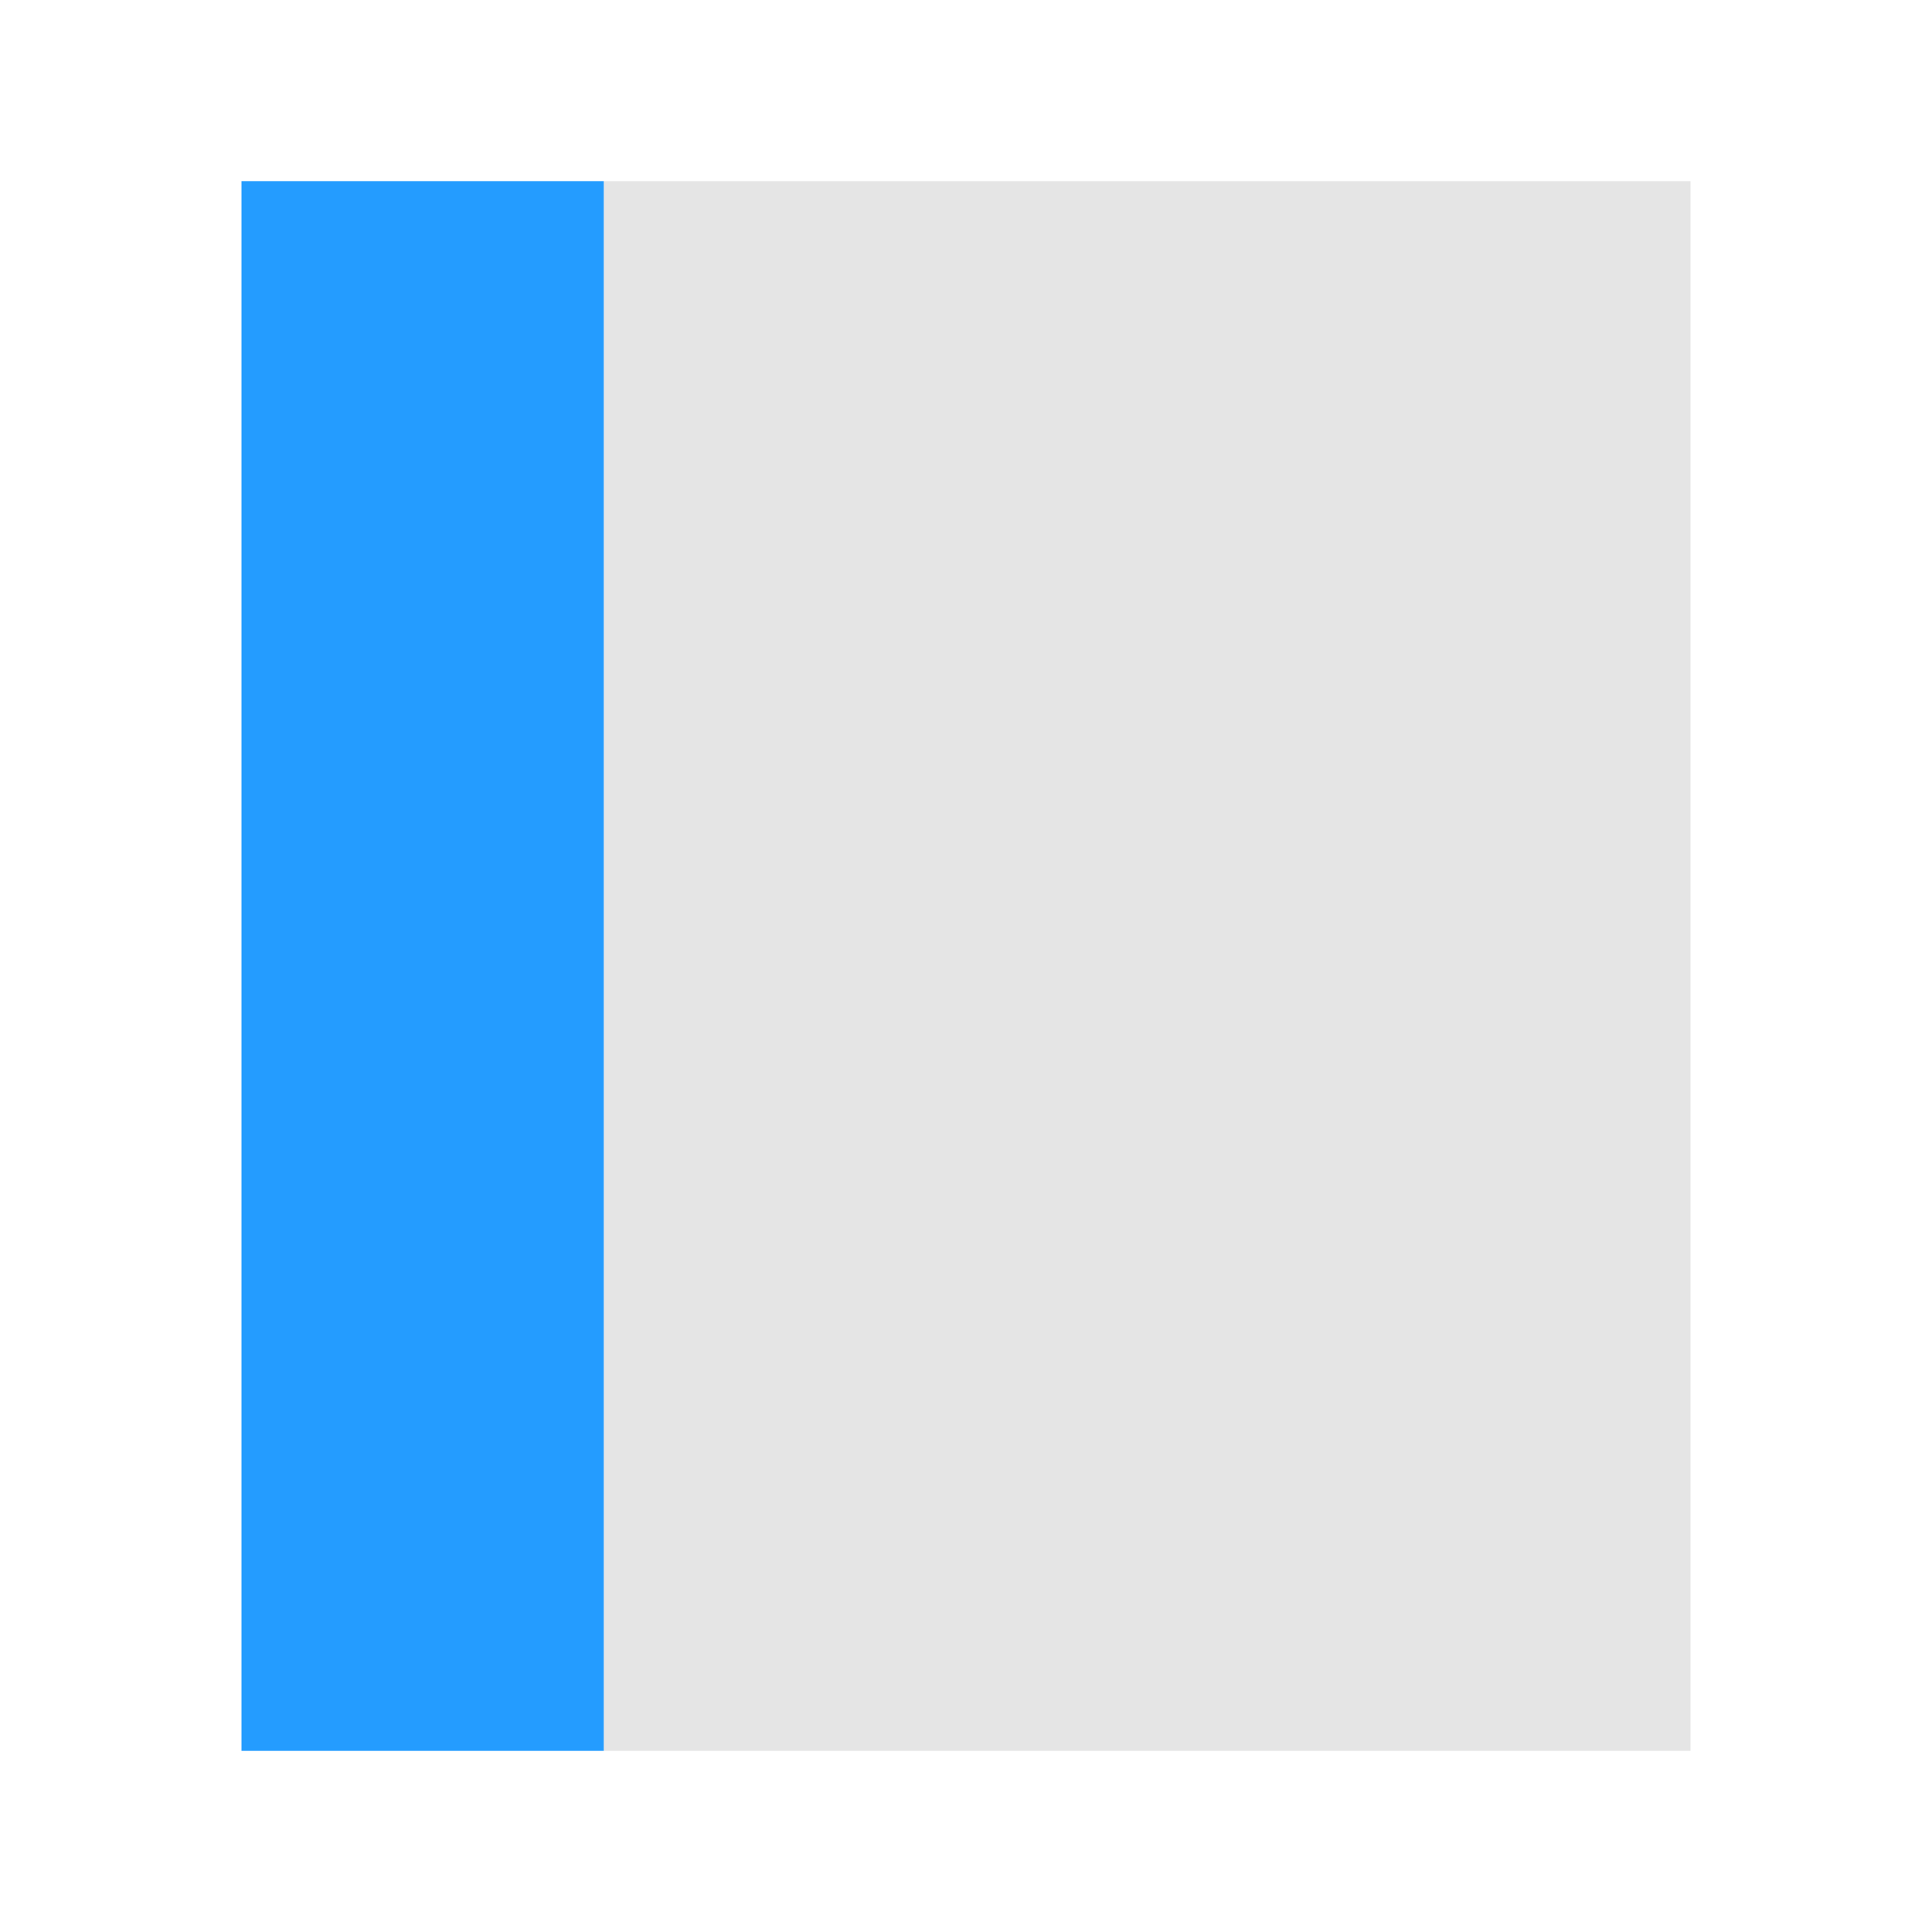<?xml version="1.0" encoding="UTF-8"?>
<svg width="32px" height="32px" viewBox="0 0 32 32" version="1.1" xmlns="http://www.w3.org/2000/svg" xmlns:xlink="http://www.w3.org/1999/xlink">
    <!-- Generator: Sketch 51.2 (57519) - http://www.bohemiancoding.com/sketch -->
    <title>Group 5 Copy</title>
    <desc>Created with Sketch.</desc>
    <defs></defs>
    <g id="图谱功能" stroke="none" stroke-width="1" fill="none" fill-rule="evenodd">
        <g id="Desktop-HD" transform="translate(-702, -405)">
            <g id="Group-5-Copy" transform="translate(702, 405)">
                <rect id="Rectangle-3-Copy-5" fill="#FFFFFF" x="0" y="0" width="32" height="32"></rect>
                <rect id="Rectangle-2" fill="#E5E5E5" x="10" y="3" width="18" height="26"></rect>
                <rect id="Rectangle-2" fill="#249CFF" x="4" y="3" width="6" height="26"></rect>
            </g>
        </g>
    </g>
</svg>
